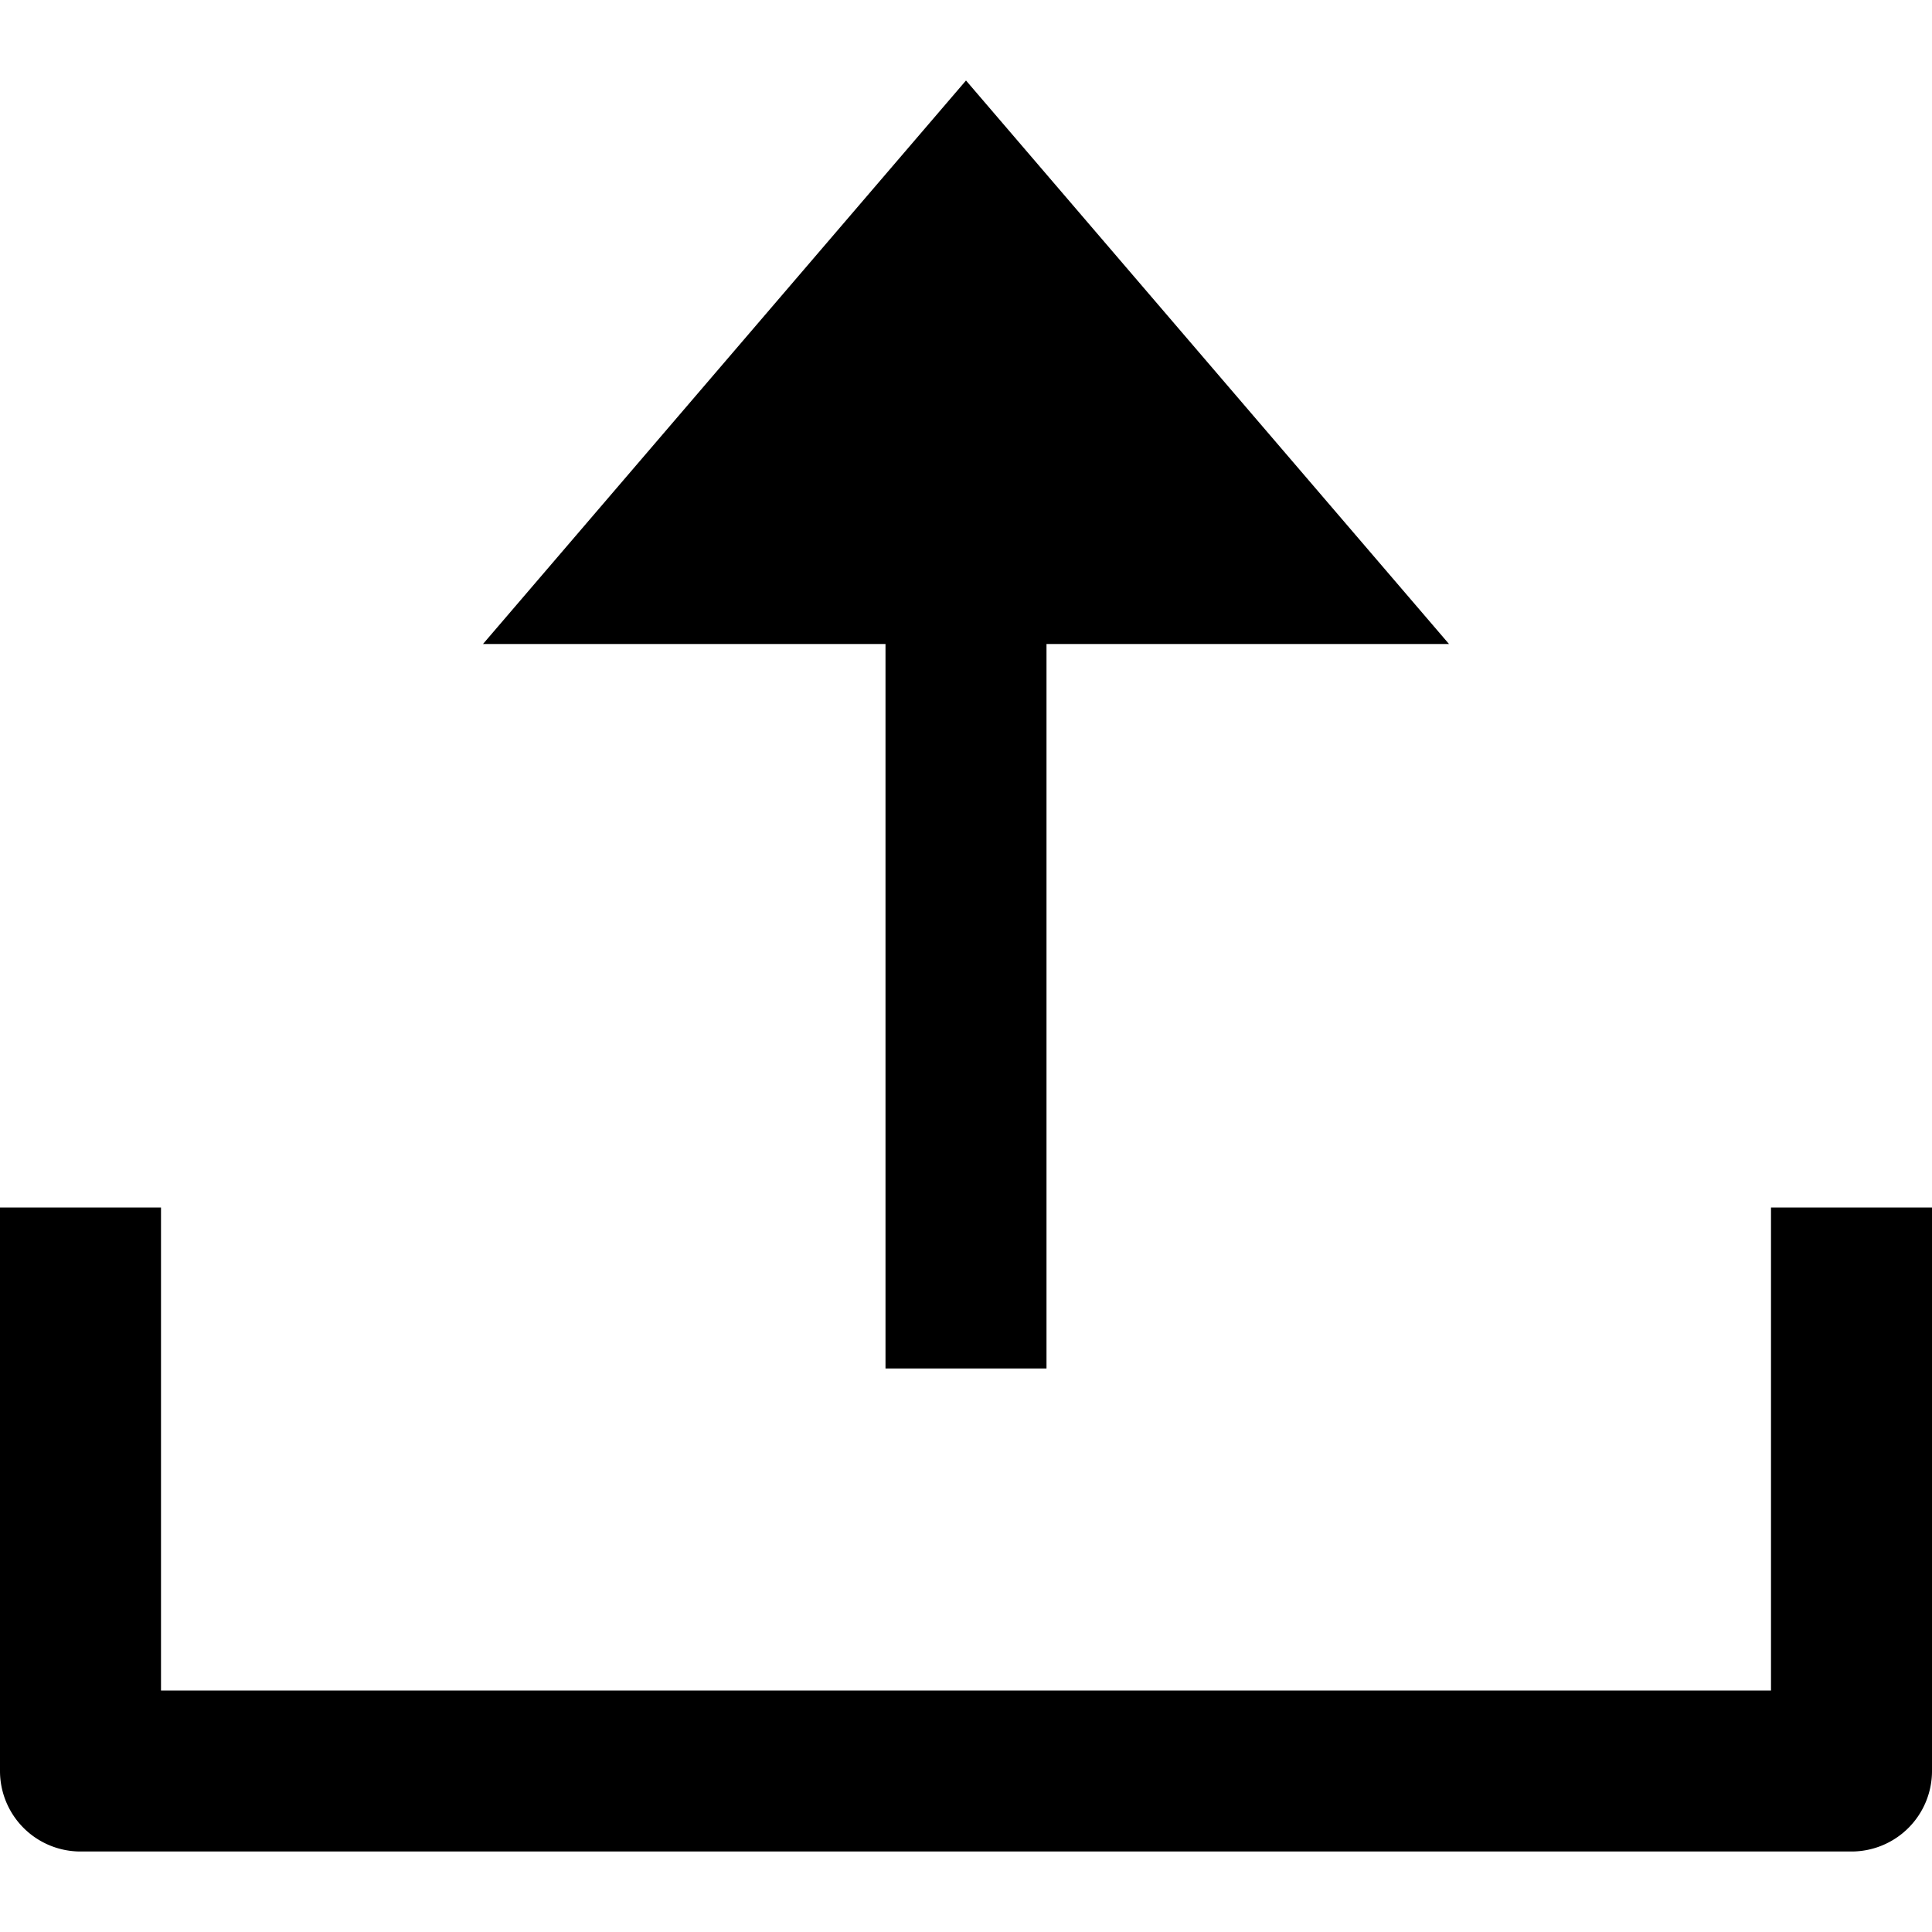 <svg id="nc_icon" xmlns="http://www.w3.org/2000/svg" xml:space="preserve" viewBox="0 0 24 24"><g fill="currentColor" class="nc-icon-wrapper"><path d="m6 8 6-7 6 7h-5v9h-2V8z"/><path d="M22 21H2v-6H0v7a1 1 0 0 0 1 1h22a1 1 0 0 0 1-1v-7h-2v6z" data-color="color-2"/></g></svg>
